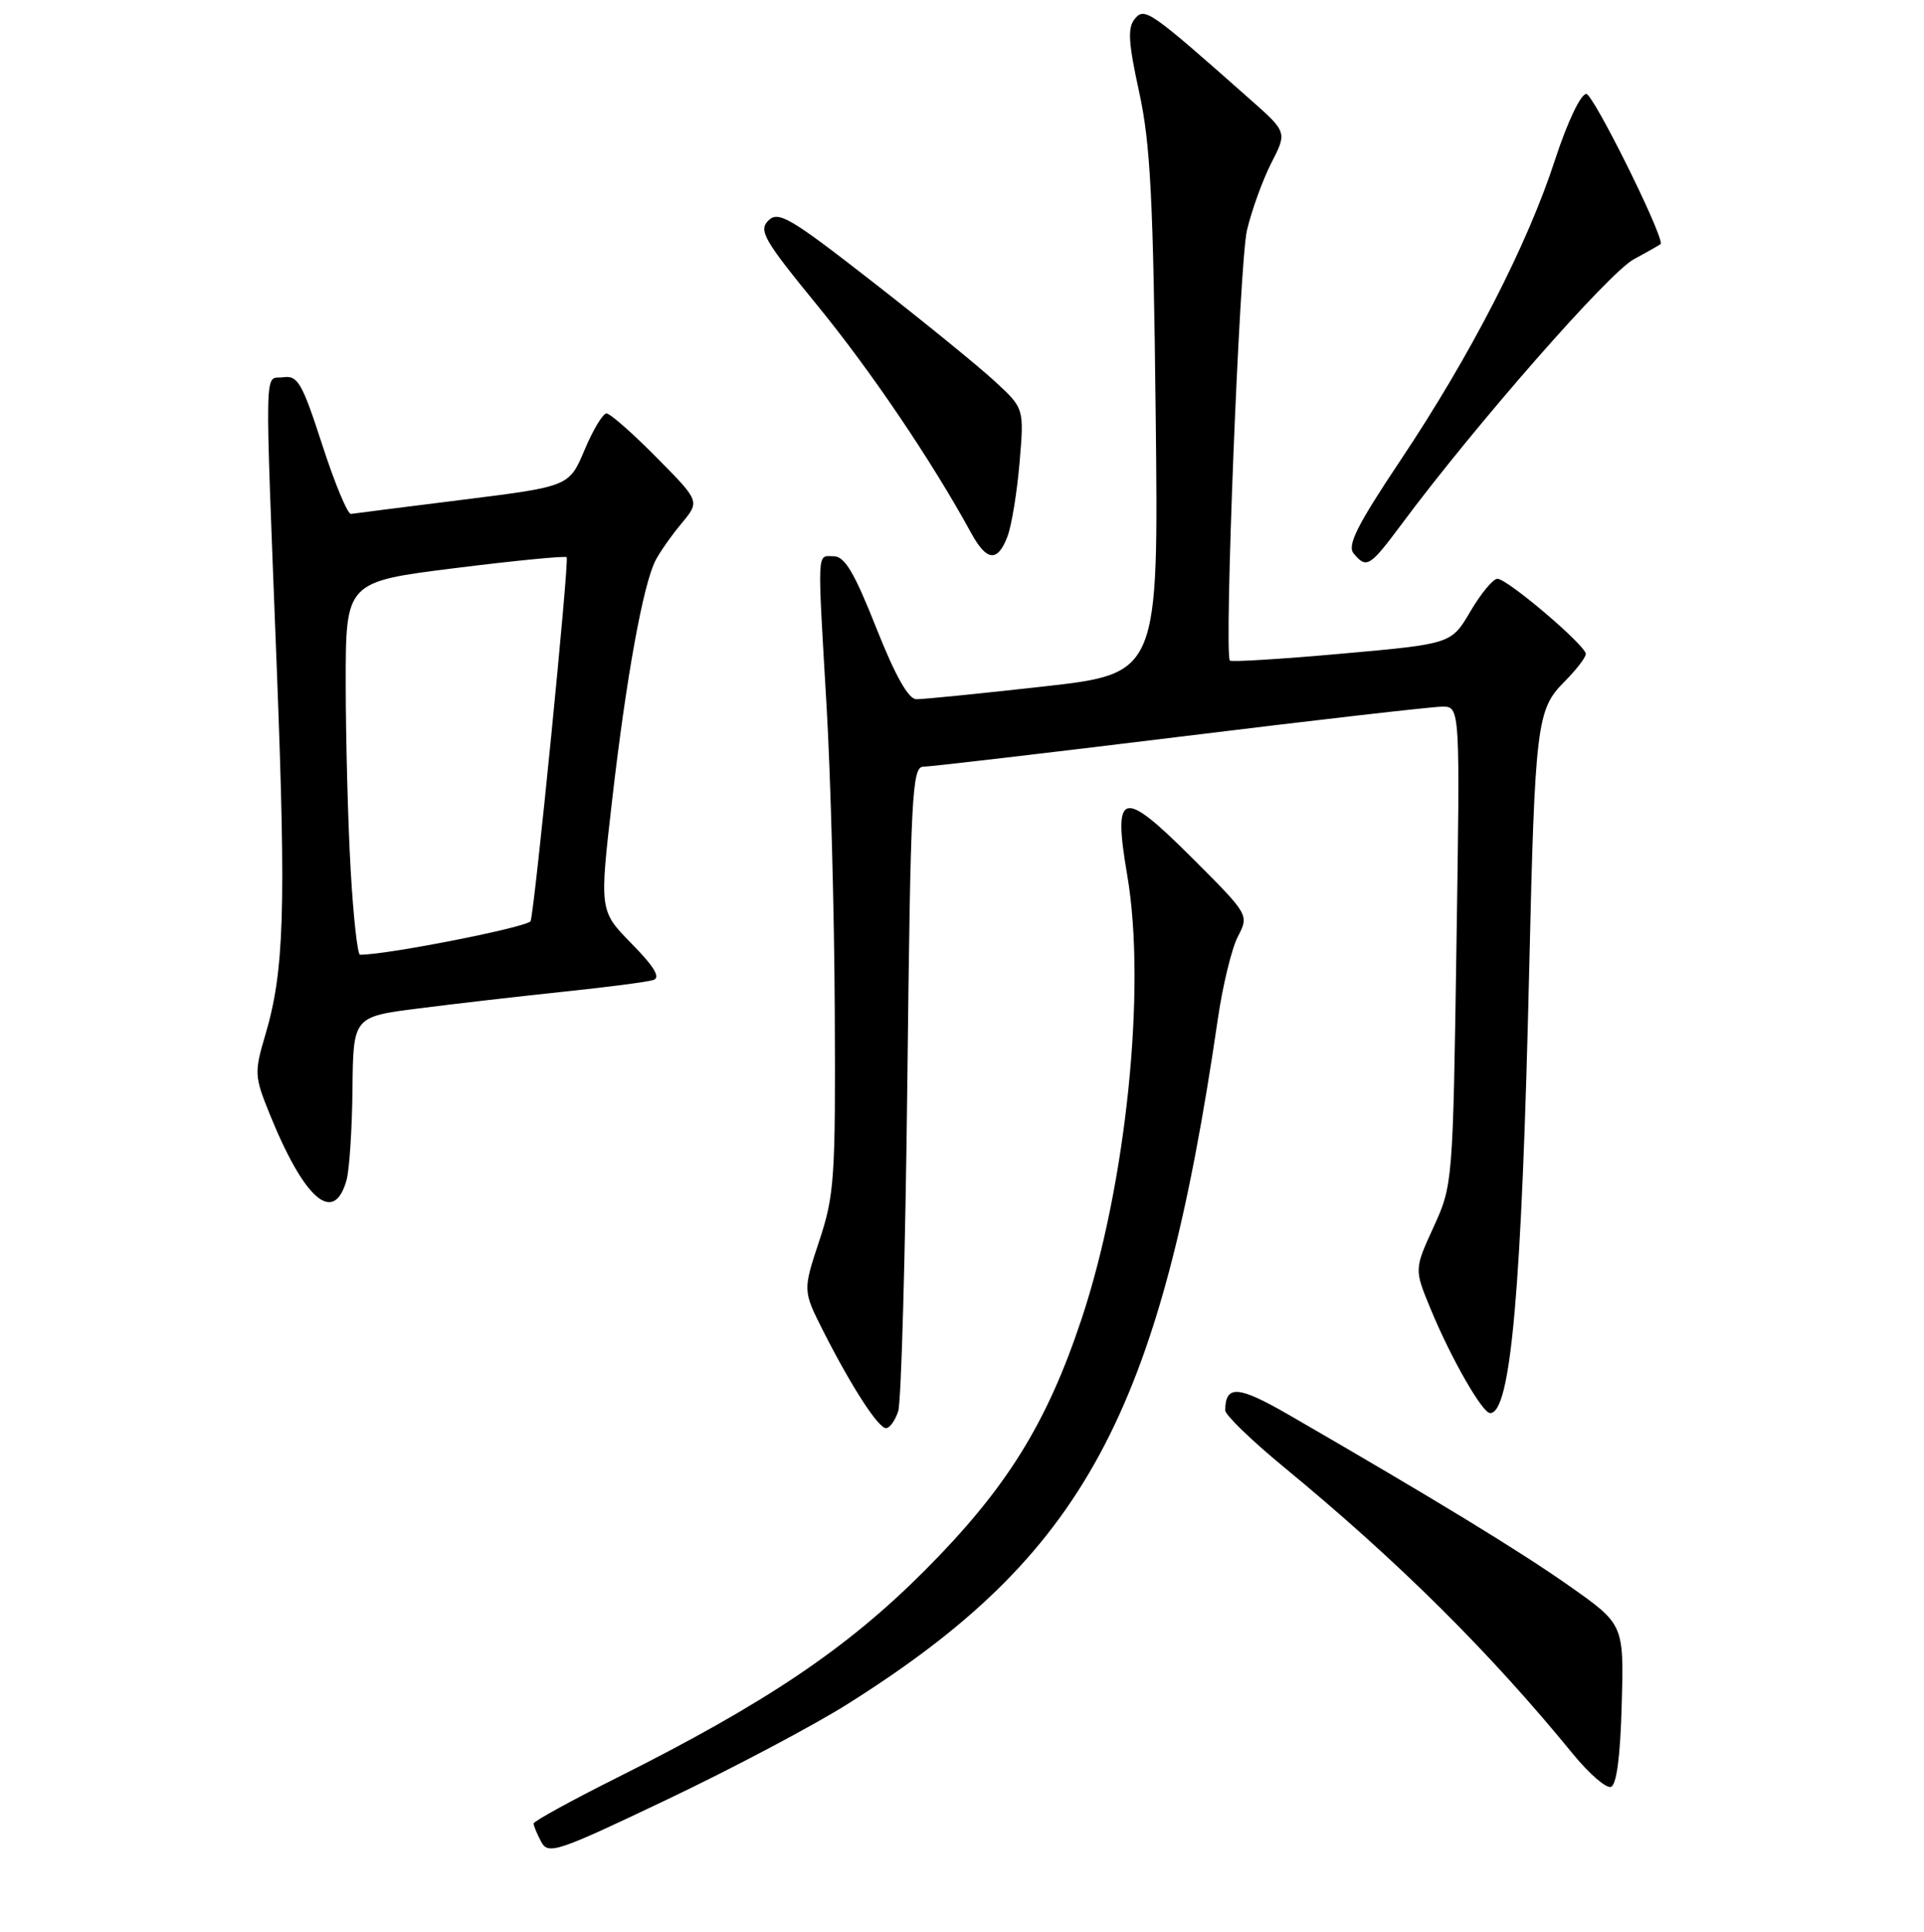 <?xml version="1.0" encoding="UTF-8" standalone="no"?>
<!DOCTYPE svg PUBLIC "-//W3C//DTD SVG 1.1//EN" "http://www.w3.org/Graphics/SVG/1.1/DTD/svg11.dtd" >
<svg xmlns="http://www.w3.org/2000/svg" xmlns:xlink="http://www.w3.org/1999/xlink" version="1.1" viewBox="0 0 256 257">
 <g >
 <path fill="currentColor"
d=" M 112.69 226.75 C 144.26 206.91 154.36 188.23 162.05 135.50 C 162.69 131.10 163.88 126.20 164.70 124.61 C 166.20 121.71 166.20 121.71 158.62 114.14 C 149.27 104.79 148.05 105.12 149.99 116.47 C 152.55 131.43 149.85 157.66 143.90 175.50 C 139.25 189.47 133.86 198.09 123.00 208.98 C 112.67 219.33 101.91 226.57 82.05 236.52 C 75.97 239.56 71.00 242.30 71.00 242.59 C 71.00 242.89 71.45 243.98 72.01 245.02 C 72.95 246.78 74.07 246.40 88.76 239.40 C 97.42 235.28 108.19 229.58 112.69 226.75 Z  M 215.78 226.72 C 216.07 216.10 216.07 216.10 208.78 210.97 C 202.19 206.33 190.97 199.49 171.50 188.23 C 164.74 184.33 163.06 184.20 163.02 187.62 C 163.01 188.23 166.49 191.60 170.75 195.11 C 186.05 207.71 198.18 219.74 209.34 233.40 C 211.46 235.99 213.71 237.93 214.34 237.72 C 215.10 237.47 215.60 233.64 215.78 226.72 Z  M 119.51 187.75 C 119.92 186.51 120.47 166.71 120.73 143.75 C 121.16 105.81 121.35 102.00 122.85 102.00 C 123.76 102.00 139.12 100.20 157.00 98.01 C 174.88 95.81 190.58 94.01 191.89 94.01 C 194.28 94.00 194.28 94.00 193.79 125.82 C 193.32 157.39 193.29 157.68 190.74 163.25 C 188.17 168.87 188.17 168.87 190.37 174.18 C 193.07 180.71 197.23 187.98 198.27 187.99 C 201.03 188.02 202.48 171.54 203.47 129.00 C 204.23 96.39 204.48 94.37 208.12 90.73 C 209.70 89.14 211.00 87.47 211.00 87.00 C 211.00 85.87 200.57 77.00 199.24 77.00 C 198.66 77.00 197.05 78.95 195.65 81.33 C 193.11 85.66 193.11 85.66 178.52 86.96 C 170.50 87.68 163.80 88.09 163.64 87.88 C 162.86 86.86 164.93 34.88 165.91 30.66 C 166.54 28.00 167.99 23.97 169.15 21.70 C 171.26 17.58 171.26 17.58 166.38 13.26 C 152.96 1.38 152.31 0.92 151.00 2.50 C 150.01 3.69 150.13 5.64 151.57 12.24 C 153.07 19.07 153.45 26.48 153.77 55.05 C 154.16 89.61 154.16 89.61 138.83 91.33 C 130.40 92.27 122.79 93.04 121.92 93.02 C 120.86 93.01 119.10 89.86 116.58 83.50 C 113.66 76.13 112.39 74.00 110.91 74.00 C 108.68 74.00 108.74 72.62 109.99 94.10 C 110.52 103.23 111.01 121.46 111.07 134.60 C 111.18 156.69 111.03 159.00 109.00 165.10 C 106.82 171.70 106.82 171.70 109.54 177.09 C 113.31 184.51 116.86 190.00 117.90 190.00 C 118.37 190.00 119.10 188.99 119.51 187.75 Z  M 46.11 156.99 C 46.49 155.62 46.85 150.17 46.90 144.88 C 47.00 135.26 47.00 135.26 55.75 134.15 C 60.56 133.53 69.22 132.54 75.00 131.93 C 80.78 131.33 86.14 130.63 86.92 130.38 C 87.93 130.06 87.08 128.64 84.05 125.55 C 79.75 121.17 79.75 121.17 81.46 106.34 C 83.33 90.08 85.59 77.66 87.24 74.52 C 87.82 73.41 89.38 71.19 90.71 69.60 C 93.13 66.69 93.13 66.69 87.35 60.85 C 84.17 57.63 81.17 55.00 80.70 55.00 C 80.22 55.00 78.90 57.18 77.78 59.86 C 75.73 64.71 75.73 64.71 61.61 66.48 C 53.85 67.45 47.14 68.30 46.70 68.37 C 46.26 68.44 44.54 64.31 42.88 59.19 C 40.20 50.92 39.62 49.91 37.68 50.19 C 35.13 50.55 35.20 46.83 36.85 89.50 C 38.07 121.16 37.81 129.25 35.29 137.72 C 33.82 142.69 33.85 143.20 35.90 148.25 C 40.52 159.64 44.44 162.99 46.11 156.99 Z  M 186.48 69.75 C 196.29 56.55 214.06 36.28 217.39 34.49 C 219.37 33.42 221.00 32.49 221.00 32.43 C 221.00 30.61 211.97 12.50 211.07 12.50 C 210.32 12.50 208.55 16.23 206.89 21.31 C 203.21 32.62 195.65 47.31 186.34 61.24 C 180.57 69.88 179.22 72.56 180.11 73.63 C 181.82 75.69 182.25 75.43 186.48 69.75 Z  M 134.05 71.37 C 134.60 69.93 135.32 65.50 135.66 61.54 C 136.27 54.33 136.27 54.33 132.38 50.74 C 130.25 48.77 122.93 42.81 116.11 37.50 C 105.12 28.93 103.56 28.01 102.23 29.34 C 100.91 30.67 101.64 31.94 108.79 40.68 C 115.89 49.36 124.00 61.36 129.20 70.88 C 131.28 74.69 132.73 74.84 134.05 71.37 Z  M 46.66 115.75 C 46.30 109.56 46.01 98.40 46.00 90.95 C 46.00 77.40 46.00 77.40 60.55 75.58 C 68.55 74.58 75.23 73.93 75.40 74.13 C 75.76 74.56 71.15 120.99 70.60 122.54 C 70.32 123.32 51.32 127.07 47.90 127.01 C 47.57 127.00 47.01 121.94 46.66 115.75 Z "/>
</g>
</svg>